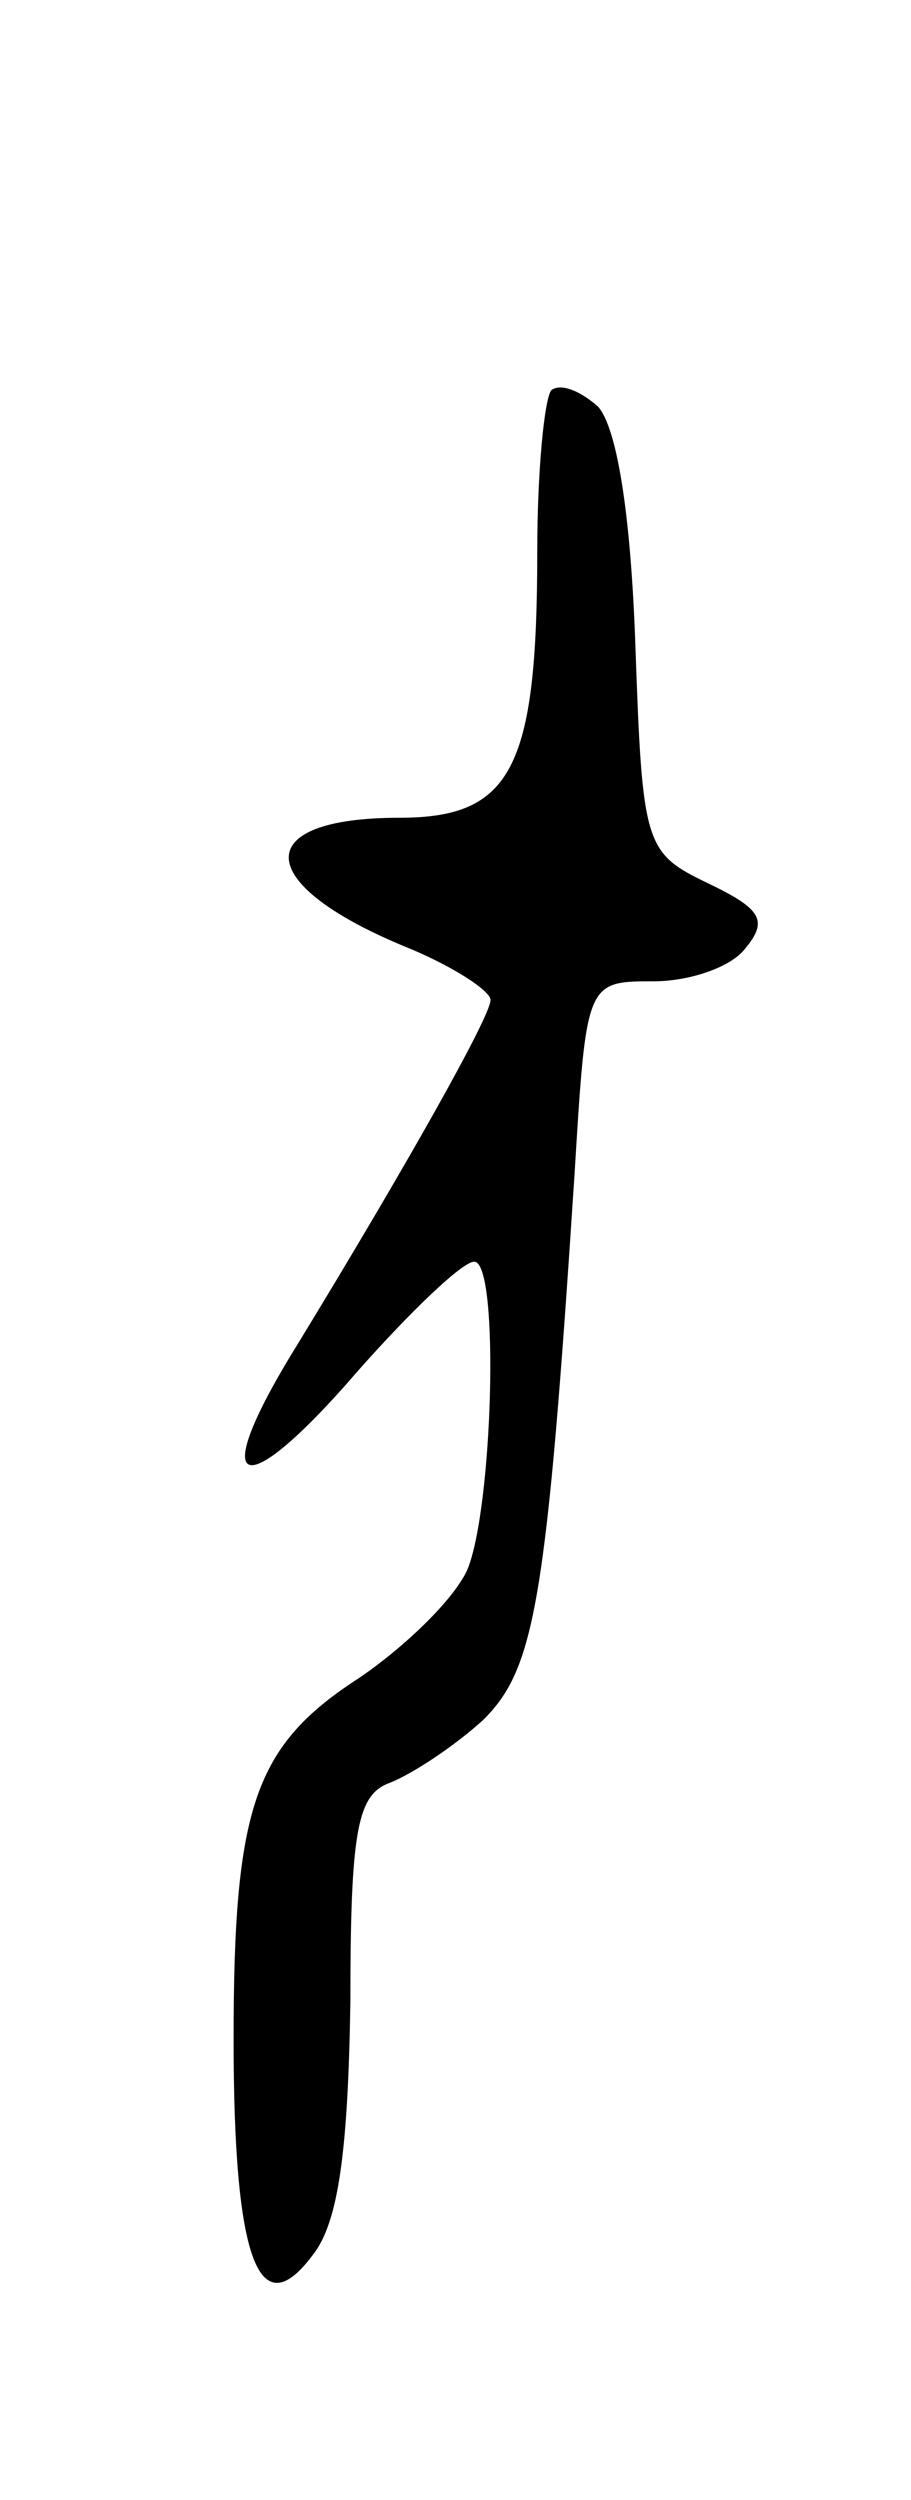 <svg version="1.0" xmlns="http://www.w3.org/2000/svg"
 width="39pt" height="107pt" viewBox="0 0 39 107"
 preserveAspectRatio="xMidYMid meet">
<g transform="translate(0,107) scale(0.1,-0.1)"
fill="#000000" stroke="none">
<path d="M236 903 c-3 -4 -6 -35 -6 -69 0 -93 -11 -114 -59 -114 -64 0 -63
-28 2 -55 20 -8 37 -19 37 -23 0 -7 -36 -71 -83 -148 -39 -63 -24 -69 26 -11
23 26 45 47 50 47 11 0 8 -106 -3 -132 -6 -13 -27 -33 -46 -46 -45 -29 -54
-55 -54 -155 0 -95 11 -123 34 -92 11 14 15 45 16 108 0 74 3 89 17 94 10 4
28 16 40 27 22 22 27 50 39 234 5 82 5 82 34 82 15 0 33 6 39 14 10 12 7 17
-16 28 -27 13 -28 16 -31 102 -2 57 -8 93 -16 102 -8 7 -16 10 -20 7z"/>
</g>
</svg>
